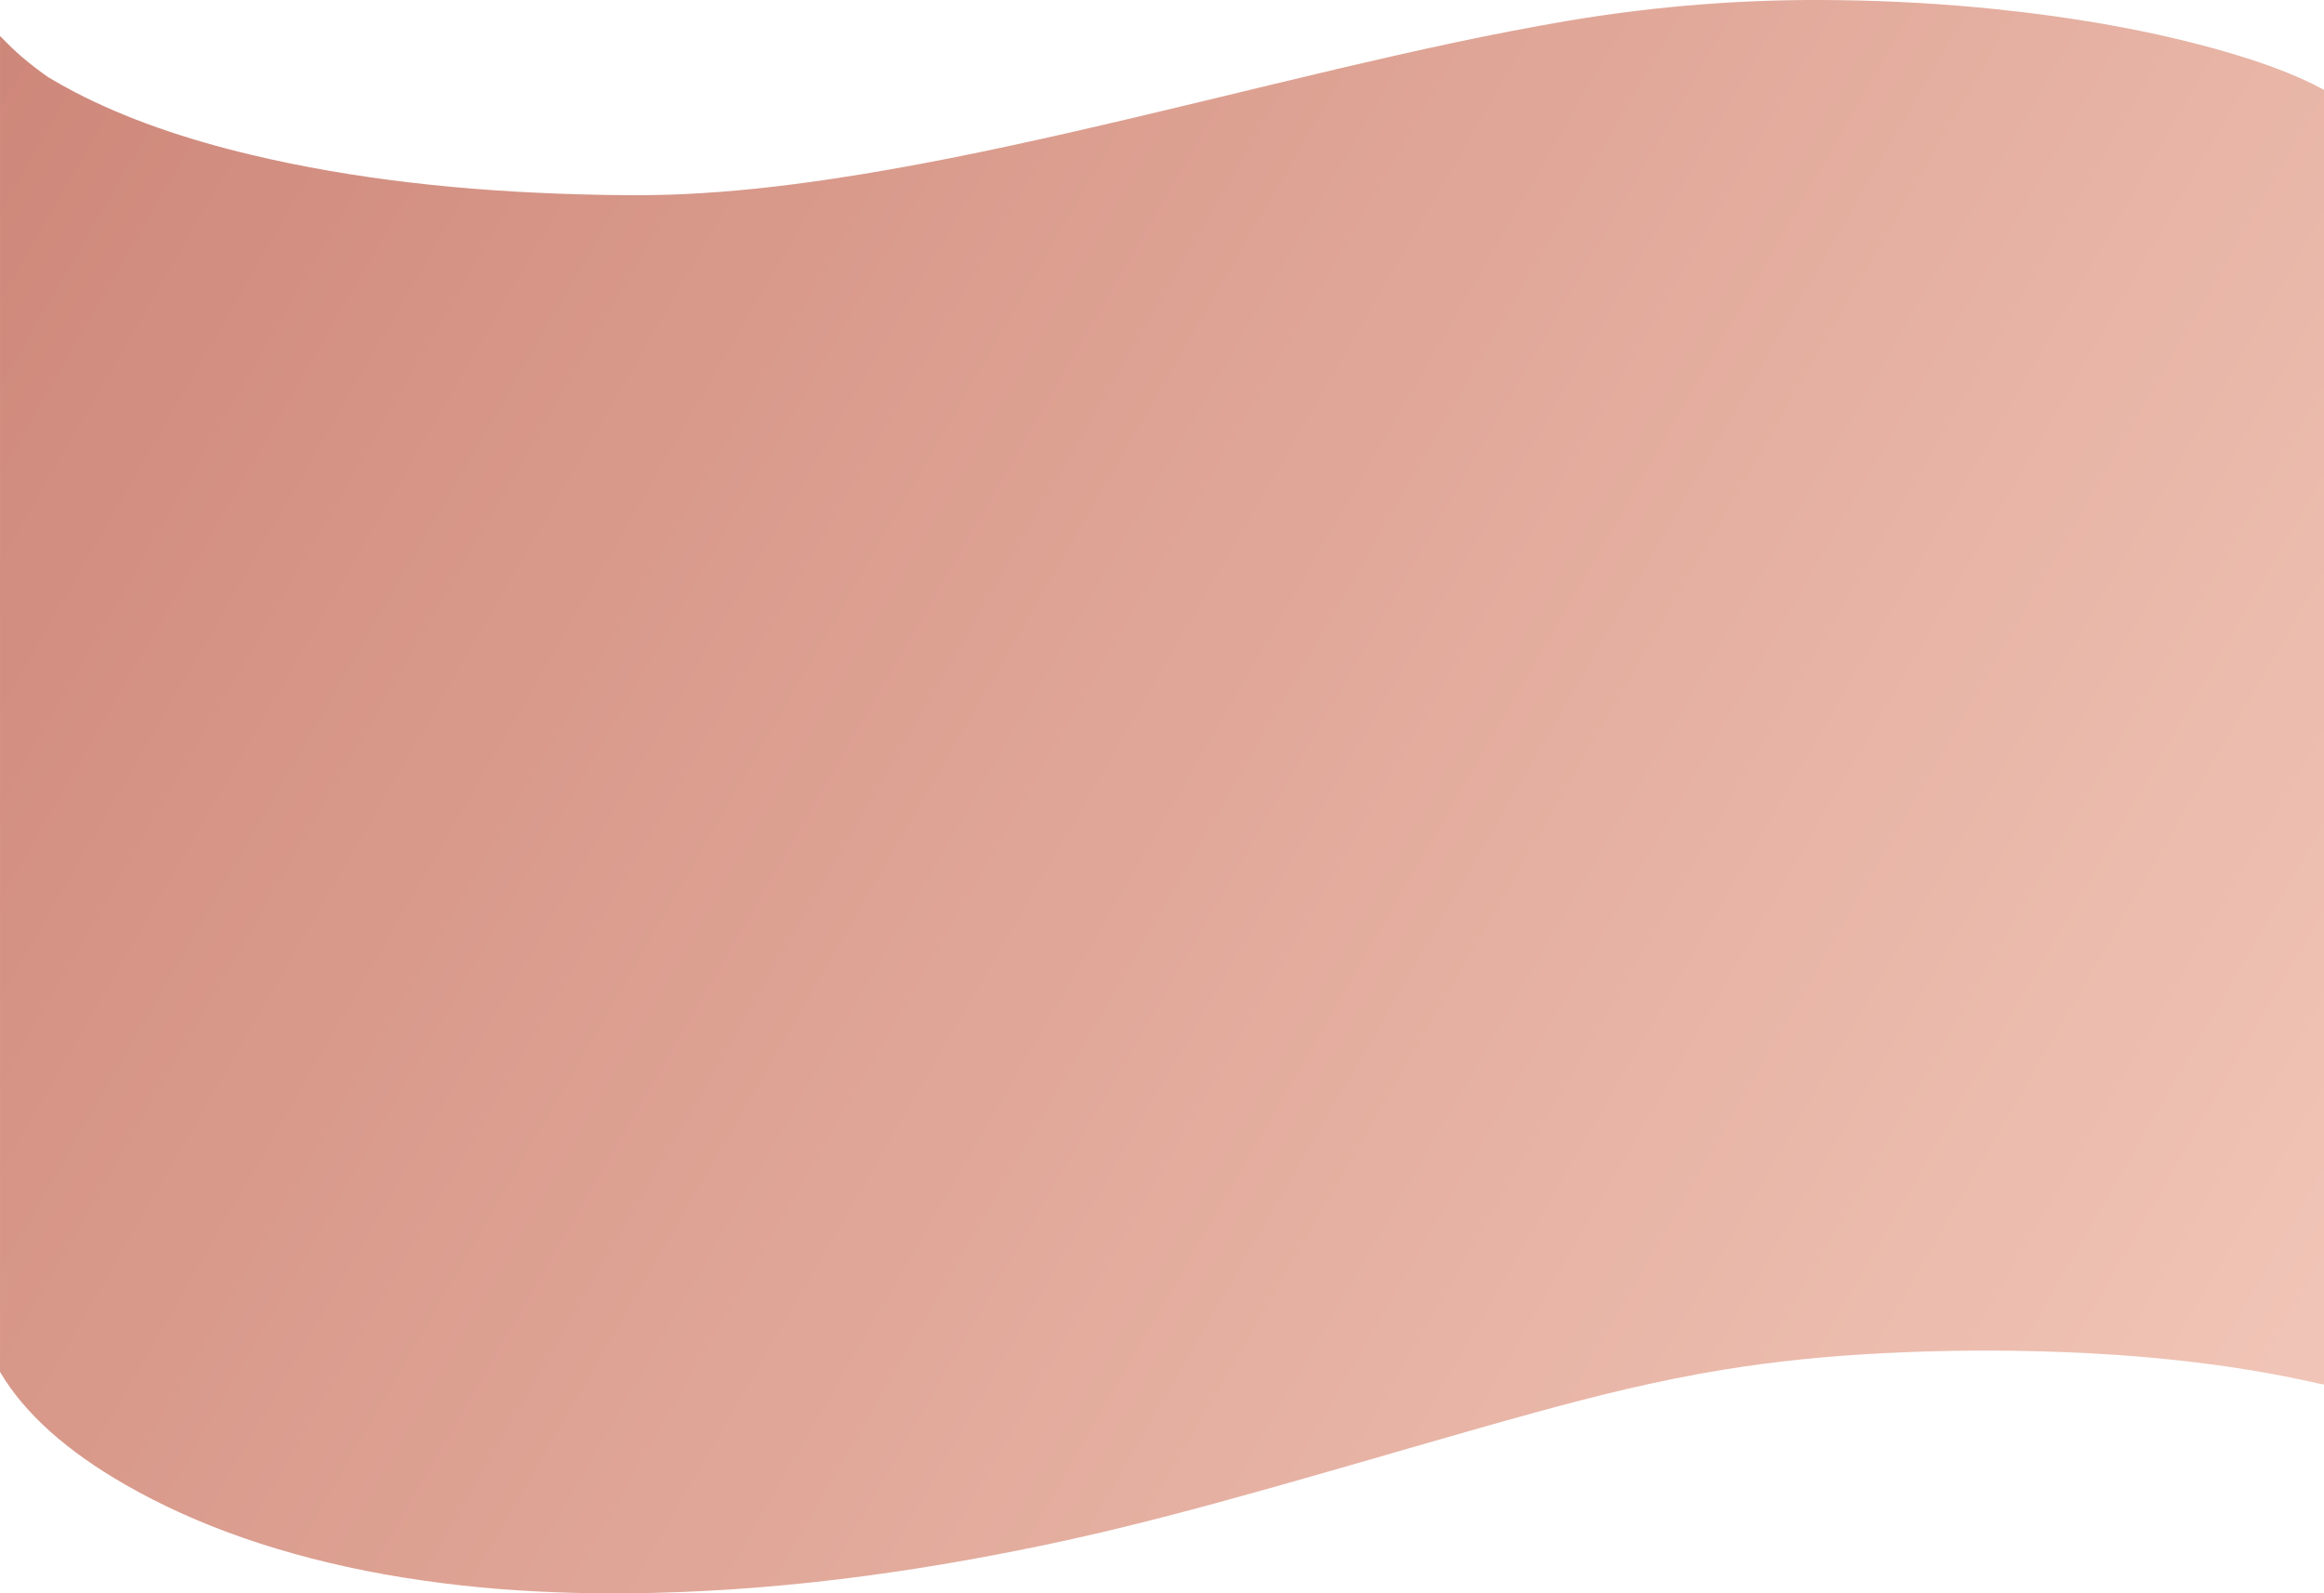 <svg width="1903" height="1305" viewBox="0 0 1903 1305" fill="none" xmlns="http://www.w3.org/2000/svg">
<path d="M0.277 35.109L0.014 34.879V1123.63C20.07 1157.6 54.555 1188.44 102.93 1216.15C161.1 1249.48 231.382 1274.32 314.766 1289.41C356.355 1296.77 398.235 1301.45 440.23 1303.42C458.376 1304.33 476.537 1304.89 494.741 1304.98H512.523C632.186 1303.95 745.158 1288.35 854.822 1265.5C920.586 1251.8 983.012 1234.82 1044.99 1217.39C1115.94 1197.46 1185.68 1176.5 1256.97 1156.89C1306.52 1143.25 1357.07 1130.66 1411.01 1121.84C1453.69 1114.86 1497.43 1110.54 1542.06 1108.3C1581.32 1106.36 1620.65 1105.65 1660.03 1106.53C1742.63 1108.2 1822.72 1115.82 1898.51 1133.1L1903 1134.01V73.566C1879.94 61.007 1852.42 51.158 1822.84 42.513C1764.1 25.473 1700.78 14.49 1634.58 7.528C1592.11 3.135 1549.15 0.667 1505.69 0.124C1431.17 -1.01 1356.68 4.698 1282.87 17.2C1219.77 27.97 1158.98 41.504 1098.71 55.622C1023.41 73.335 949.095 92.006 873.318 109.171C809.96 123.519 745.902 136.928 679.147 146.83C639.794 152.676 600.004 157.158 559.135 159.018C530.932 160.311 502.656 159.956 474.394 159.159C380.749 156.573 290.44 147.008 205.292 126.707C151.364 113.847 102.916 97.09 61.376 75.497C53.962 71.635 46.854 67.655 40.053 63.557H39.936C32.163 58.137 24.875 52.522 18.073 46.712C12.437 41.846 7.176 36.845 2.288 31.708C1.778 31.159 1.195 30.645 0.058 29.564C-0.077 31.184 -0.077 32.816 0.058 34.436C0.175 34.613 0.219 34.861 0.277 35.109Z" fill="url(#paint0_linear_344_2460)"/>
<defs>
<linearGradient id="paint0_linear_344_2460" x1="-2094.62" y1="-1030.18" x2="2707.91" y2="1748.77" gradientUnits="userSpaceOnUse">
<stop stop-color="#A74444"/>
<stop offset="0.2" stop-color="#BA645C"/>
<stop offset="0.4" stop-color="#CC8477"/>
<stop offset="0.6" stop-color="#DEA394"/>
<stop offset="0.8" stop-color="#EFC2B4"/>
<stop offset="1" stop-color="#FFE2D7"/>
</linearGradient>
</defs>
</svg>
